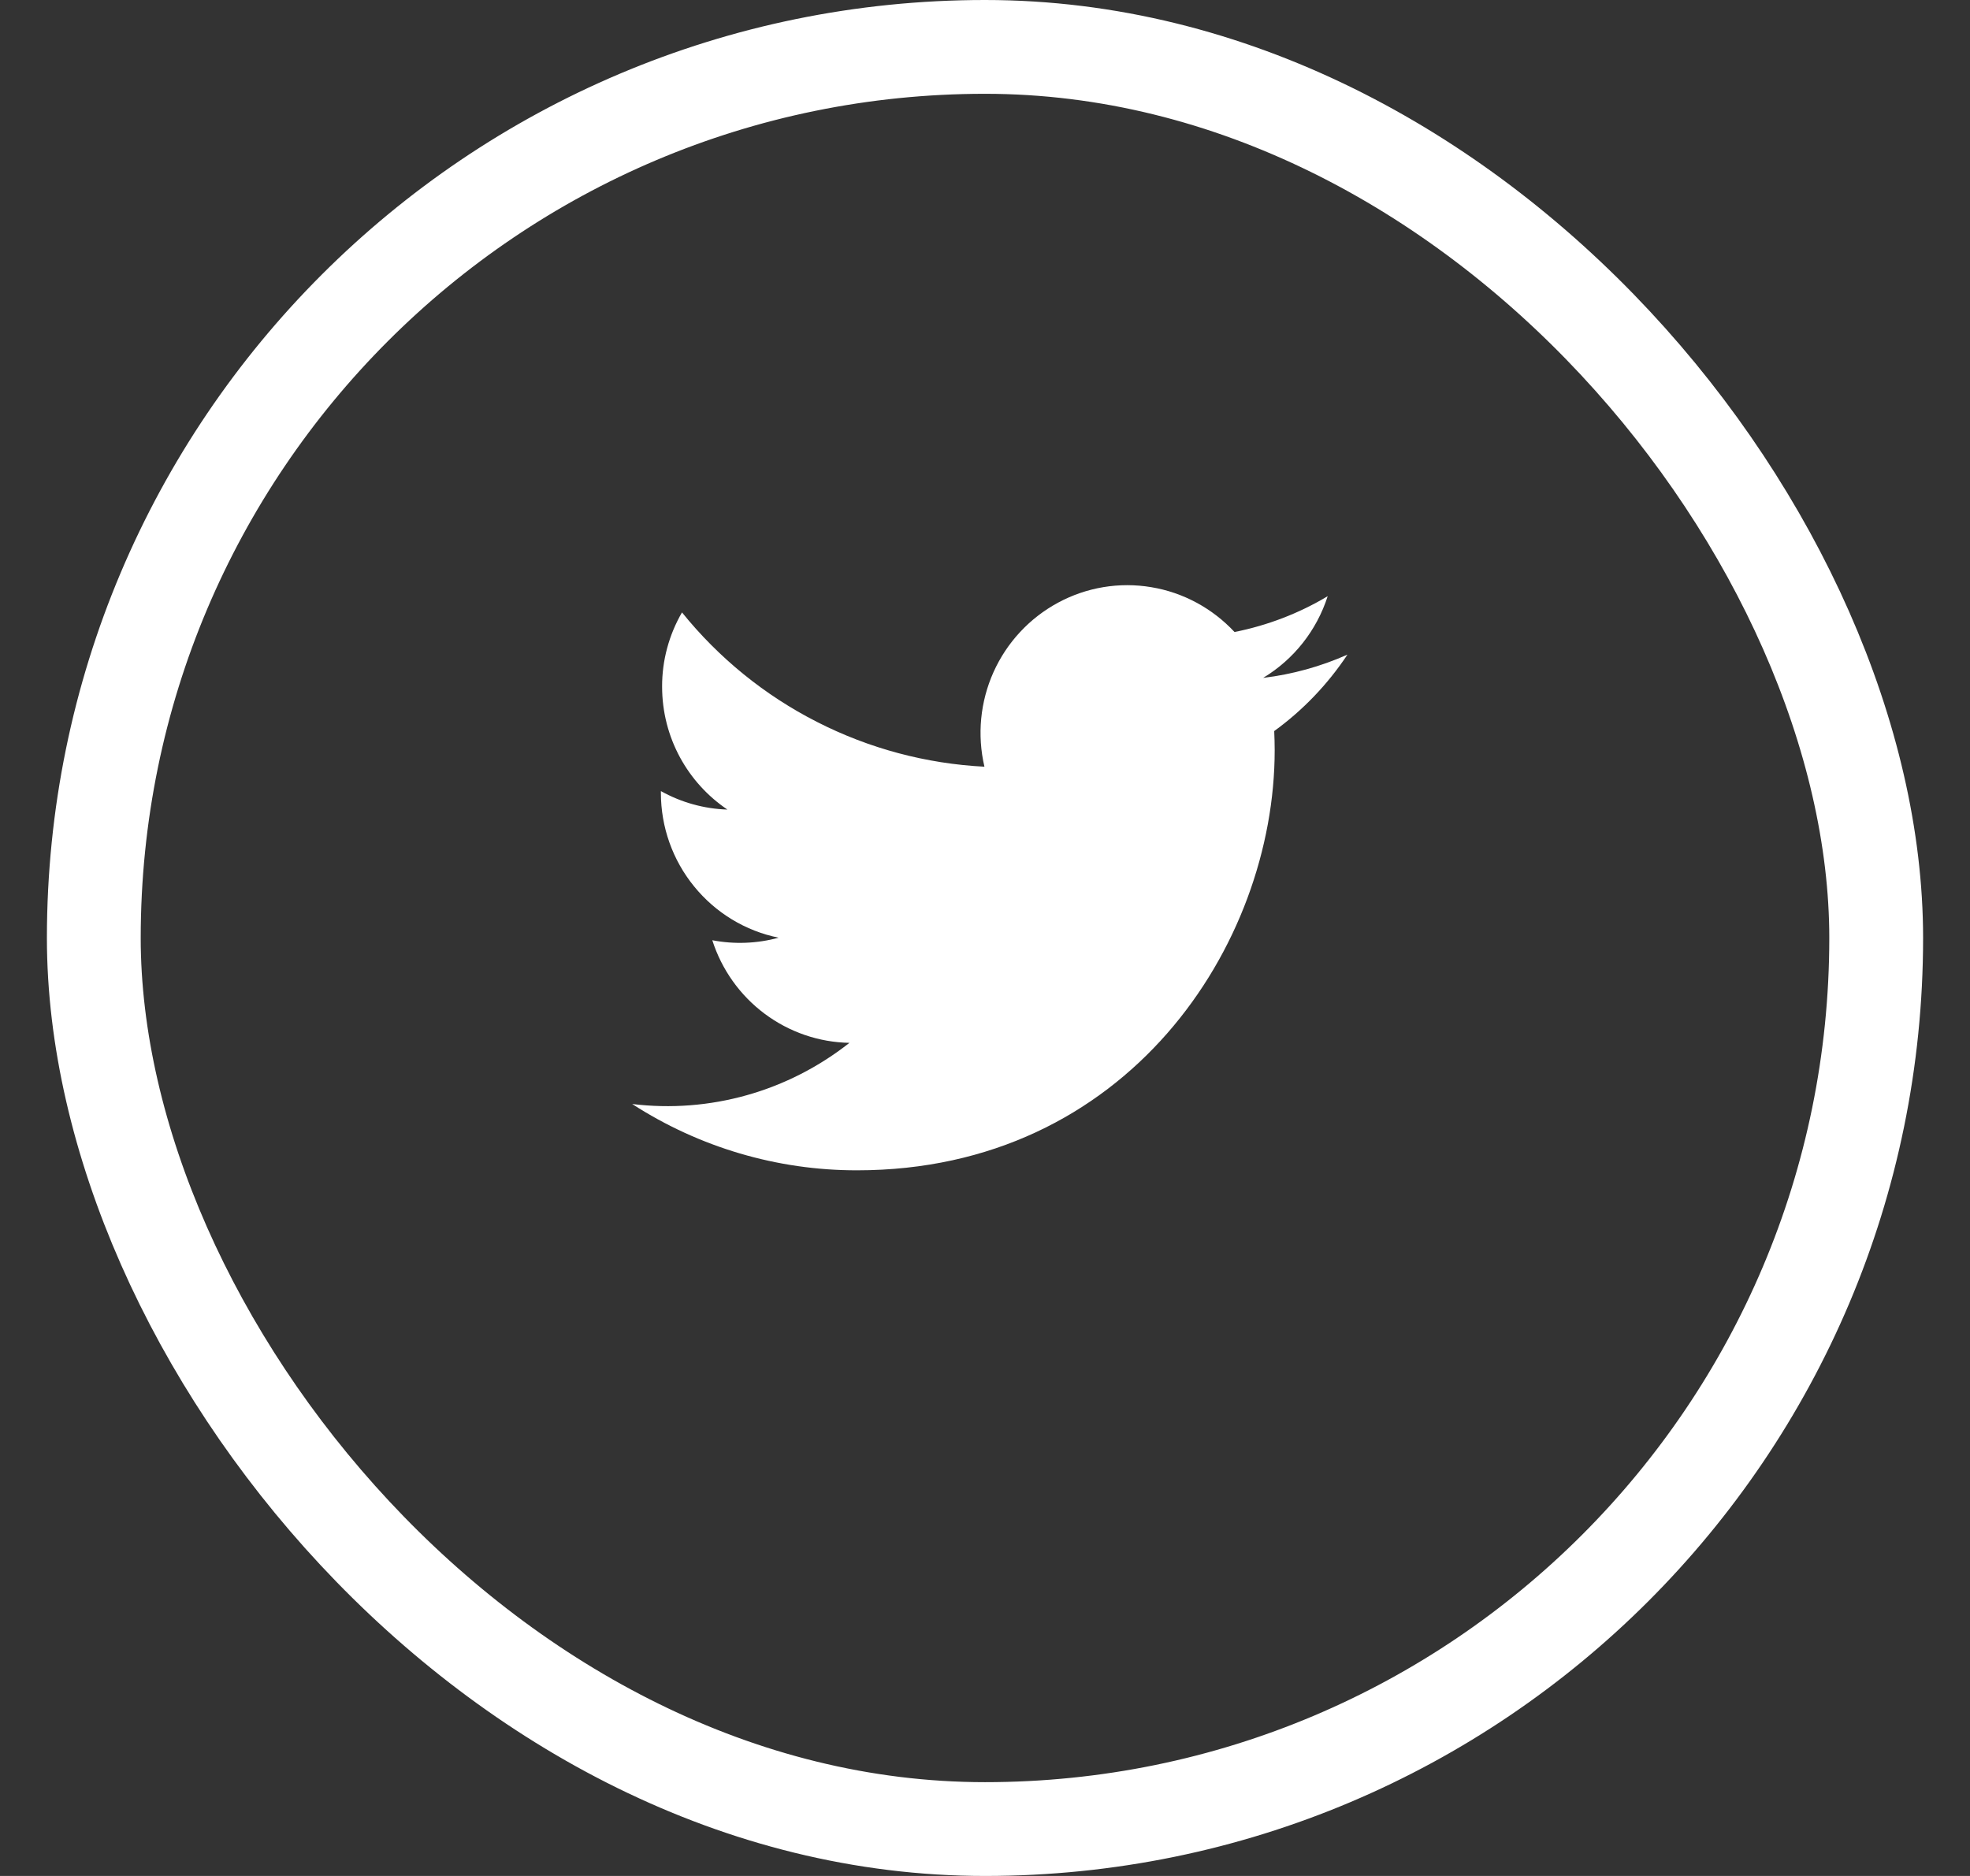 <svg width="21" height="20" viewBox="0 0 21 20" fill="none" xmlns="http://www.w3.org/2000/svg">
<rect x="0" y="0" width="21" height="20" fill="#333333" stroke="none"/>
<g clip-path="url(#clip0_359_602)">
<rect x="1" y="0.5" width="19" height="19" rx="9.5" stroke="white"/>
<path d="M14.364 6.979C14.078 7.106 13.775 7.19 13.465 7.227C13.792 7.03 14.036 6.721 14.153 6.356C13.846 6.54 13.51 6.668 13.16 6.738C12.924 6.485 12.612 6.316 12.272 6.26C11.932 6.203 11.583 6.261 11.279 6.425C10.975 6.589 10.733 6.849 10.591 7.165C10.449 7.481 10.415 7.836 10.494 8.174C9.872 8.142 9.264 7.98 8.708 7.696C8.152 7.413 7.662 7.015 7.27 6.529C7.131 6.769 7.057 7.042 7.058 7.32C7.058 7.866 7.334 8.348 7.754 8.631C7.505 8.623 7.262 8.555 7.045 8.434V8.453C7.045 8.817 7.17 9.169 7.399 9.45C7.628 9.732 7.946 9.925 8.3 9.997C8.069 10.06 7.828 10.069 7.593 10.024C7.693 10.337 7.888 10.611 8.15 10.807C8.412 11.003 8.728 11.112 9.055 11.118C8.73 11.374 8.359 11.564 7.961 11.676C7.564 11.788 7.148 11.82 6.739 11.77C7.454 12.232 8.286 12.478 9.136 12.477C12.014 12.477 13.588 10.079 13.588 7.998C13.588 7.93 13.586 7.862 13.583 7.794C13.889 7.572 14.153 7.296 14.363 6.98L14.364 6.979Z" fill="white"/>
</g>
<defs>
<clipPath id="clip0_359_602">
<rect width="20" height="20" fill="white" transform="translate(0.5)"/>
</clipPath>
</defs>
</svg>
